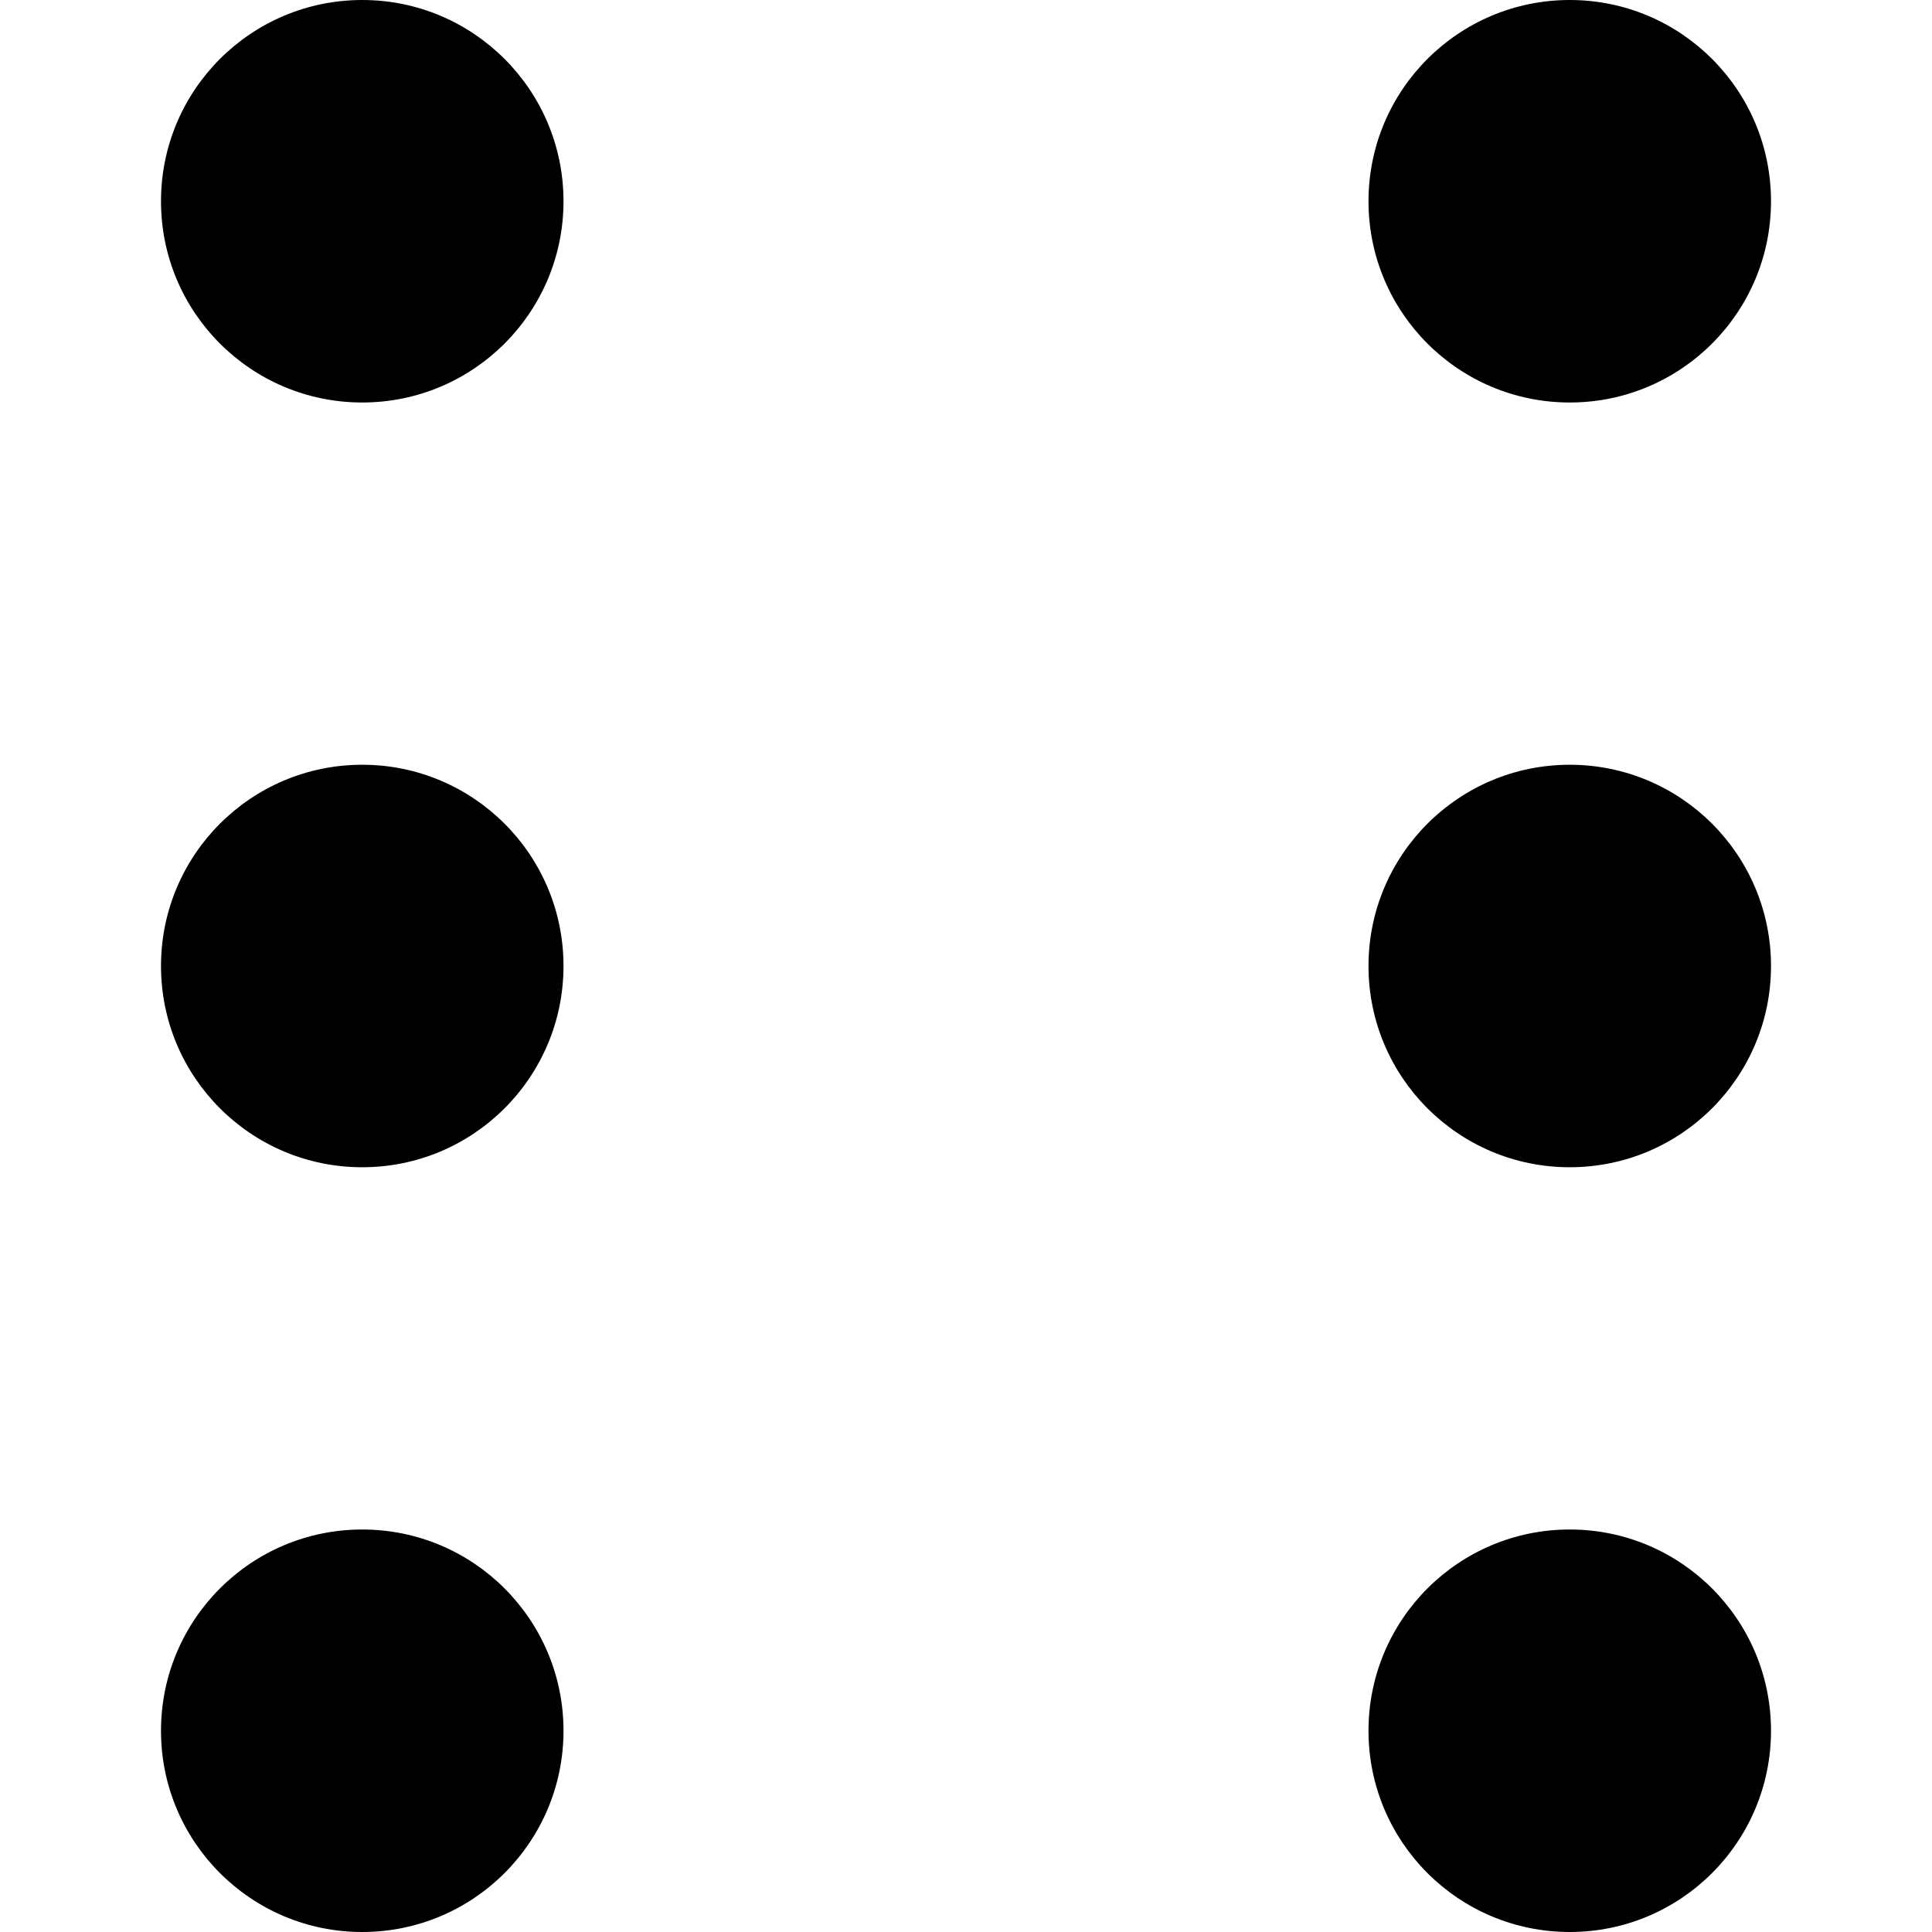 <svg width="24" height="24" viewBox="0 0 24 24" fill="none" xmlns="http://www.w3.org/2000/svg">
<path d="M4.5 0C5.881 0 7 1.119 7 2.5C7 3.881 5.881 5 4.5 5C3.119 5 2 3.881 2 2.5C2 1.119 3.119 0 4.5 0Z" fill="black"/>
<path d="M7 12C7 10.619 5.881 9.5 4.5 9.5C3.119 9.5 2 10.619 2 12C2 13.381 3.119 14.5 4.5 14.5C5.881 14.5 7 13.381 7 12Z" fill="black"/>
<path d="M7 21.5C7 20.119 5.881 19 4.5 19C3.119 19 2 20.119 2 21.5C2 22.881 3.119 24 4.5 24C5.881 24 7 22.881 7 21.5Z" fill="black"/>
<path d="M22 21.5C22 20.119 20.881 19 19.5 19C18.119 19 17 20.119 17 21.5C17 22.881 18.119 24 19.5 24C20.881 24 22 22.881 22 21.5Z" fill="black"/>
<path d="M19.5 9.5C20.881 9.5 22 10.619 22 12C22 13.381 20.881 14.5 19.5 14.5C18.119 14.5 17 13.381 17 12C17 10.619 18.119 9.5 19.5 9.5Z" fill="black"/>
<path d="M22 2.5C22 1.119 20.881 0 19.5 0C18.119 0 17 1.119 17 2.5C17 3.881 18.119 5 19.5 5C20.881 5 22 3.881 22 2.5Z" fill="black"/>
</svg>
